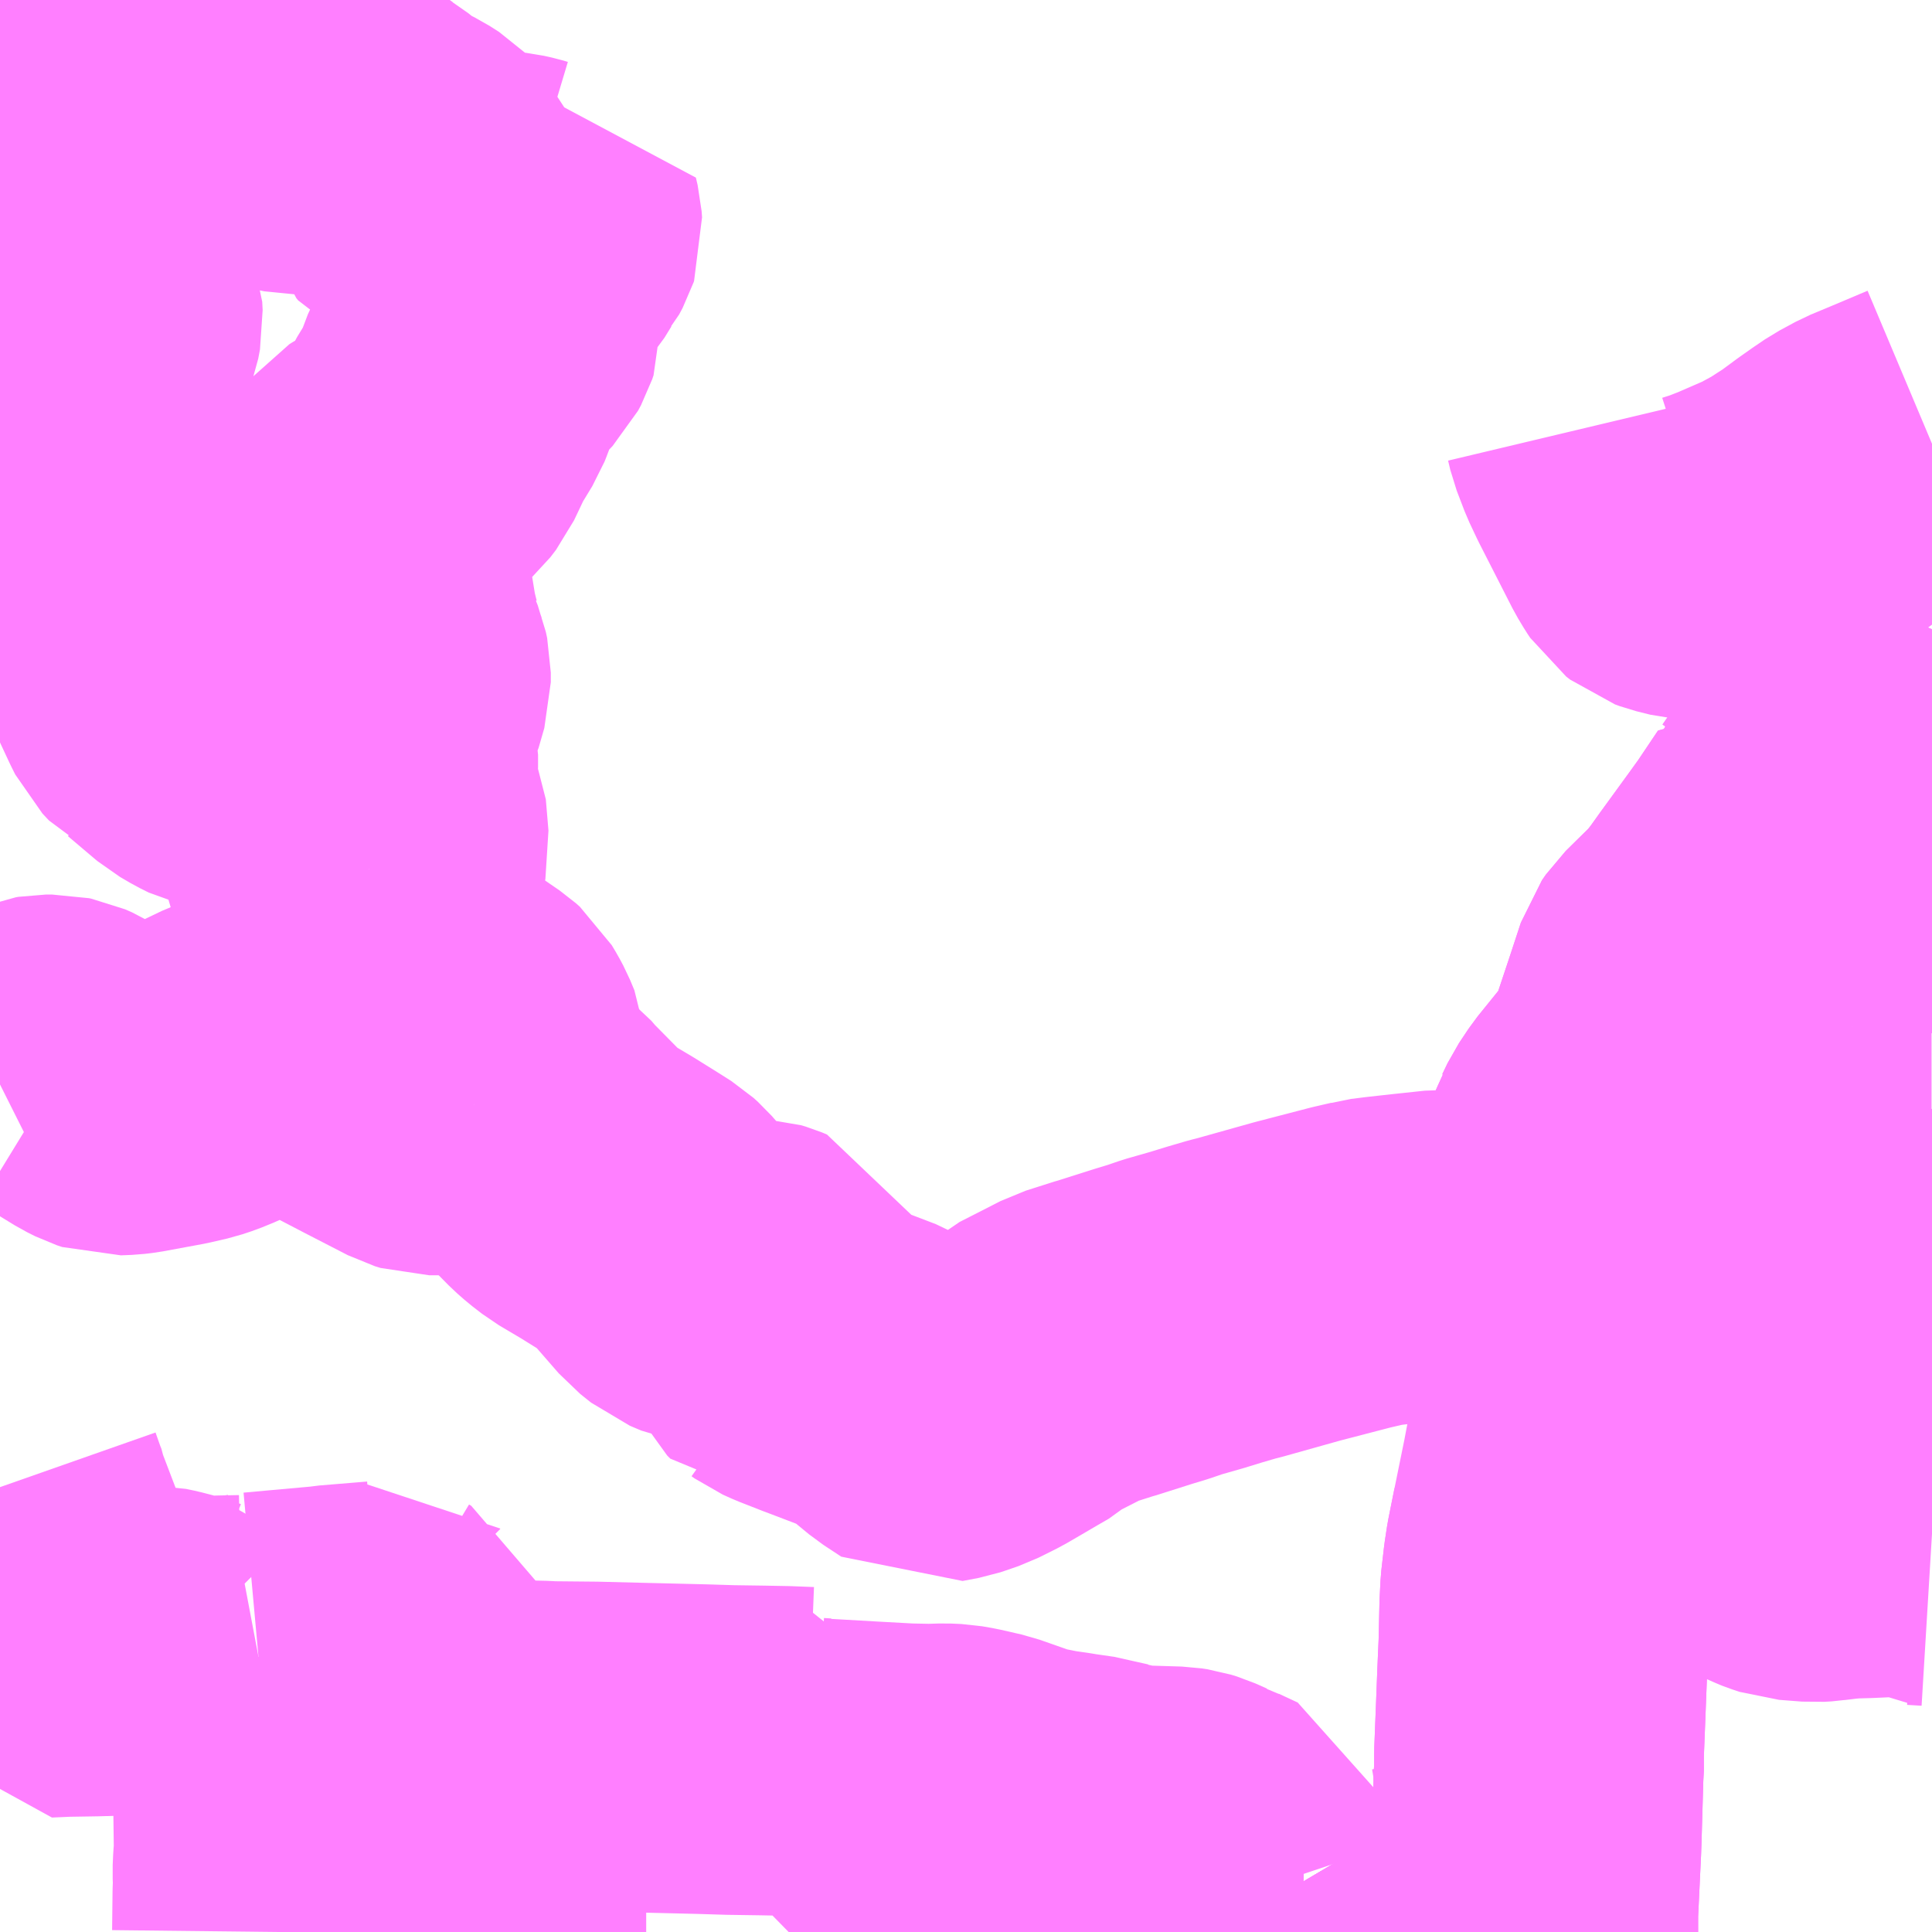 <?xml version="1.0" encoding="UTF-8"?>
<svg  xmlns="http://www.w3.org/2000/svg" xmlns:xlink="http://www.w3.org/1999/xlink" xmlns:go="http://purl.org/svgmap/profile" property="N07_001,N07_002,N07_003,N07_004,N07_005,N07_006,N07_007" viewBox="13895.508 -3629.883 4.395 4.395" go:dataArea="13895.5078125 -3629.8828125 4.39453125 4.39453125" >
<globalCoordinateSystem srsName="http://purl.org/crs/84" transform="matrix(100.0,0.0,0.0,-100.0,0.0,0.0)" />
<defs>
 <g id="p0" >
  <circle cx="0.0" cy="0.0" r="3" stroke="green" stroke-width="0.75" vector-effect="non-scaling-stroke" />
 </g>
</defs>
<g fill="none" fill-rule="evenodd" stroke="#FF00FF" stroke-width="0.75" opacity="0.5" vector-effect="non-scaling-stroke" stroke-linejoin="bevel" >
<path content="1,上信電鉄（株）,飯塚車庫-観音山ファミリーパーク行き,13.5,13.5,999.9," xlink:title="1" d="M13899.902,-3628.876L13899.883,-3628.868L13899.819,-3628.841L13899.771,-3628.821L13899.734,-3628.801L13899.709,-3628.784L13899.682,-3628.765L13899.64,-3628.734L13899.592,-3628.703L13899.544,-3628.677L13899.468,-3628.644L13899.432,-3628.63L13899.404,-3628.621L13899.378,-3628.619L13899.353,-3628.621L13899.321,-3628.629L13899.31,-3628.633L13899.301,-3628.64L13899.295,-3628.649L13899.283,-3628.669L13899.207,-3628.818L13899.19,-3628.854L13899.172,-3628.901L13899.167,-3628.922"/>
<path content="1,群馬バス（株）,012,10.0,10.0,10.0," xlink:title="1" d="M13899.902,-3628.452L13899.899,-3628.445L13899.896,-3628.434L13899.887,-3628.411L13899.882,-3628.399L13899.877,-3628.39L13899.869,-3628.376L13899.856,-3628.356L13899.85,-3628.343L13899.844,-3628.332L13899.834,-3628.306L13899.825,-3628.281L13899.818,-3628.264L13899.81,-3628.252L13899.806,-3628.246L13899.801,-3628.24L13899.794,-3628.234L13899.775,-3628.22L13899.739,-3628.194L13899.718,-3628.179L13899.682,-3628.147L13899.672,-3628.135L13899.659,-3628.116L13899.642,-3628.097L13899.637,-3628.081L13899.63,-3628.07L13899.623,-3628.057L13899.598,-3628.021L13899.591,-3628.012L13899.614,-3628.001L13899.668,-3627.977L13899.682,-3627.97L13899.795,-3627.923L13899.831,-3627.905L13899.839,-3627.903L13899.851,-3627.901L13899.859,-3627.901L13899.865,-3627.903L13899.873,-3627.905L13899.884,-3627.91L13899.894,-3627.915L13899.902,-3627.92"/>
<path content="3,高崎市,5　よしいバス　吉井・藤岡線,6.0,6.0,0.0," xlink:title="3" d="M13898.517,-3625.488L13898.503,-3625.509L13898.496,-3625.518L13898.471,-3625.549L13898.467,-3625.554L13898.473,-3625.554L13898.464,-3625.568L13898.451,-3625.59"/>
<path content="3,高崎市,5　よしいバス　吉井・藤岡線,6.0,6.0,0.0," xlink:title="3" d="M13898.709,-3625.491L13898.709,-3625.488"/>
<path content="3,高崎市,よしいバス南陽台・馬庭線,6.0,6.0,0.0," xlink:title="3" d="M13898.517,-3625.488L13898.503,-3625.509L13898.496,-3625.518L13898.471,-3625.549L13898.467,-3625.554L13898.473,-3625.554L13898.464,-3625.568L13898.451,-3625.59"/>
<path content="3,高崎市,よしいバス南陽台・馬庭線,6.0,6.0,0.0," xlink:title="3" d="M13898.709,-3625.488L13898.709,-3625.491"/>
<path content="3,高崎市,よしいバス南陽台・馬庭線,6.0,6.0,0.0," xlink:title="3" d="M13898.996,-3625.488L13898.996,-3625.489L13898.996,-3625.519L13898.996,-3625.532L13899.003,-3625.679L13899.004,-3625.708L13899.008,-3625.845L13899.009,-3625.854L13899.009,-3625.862L13899.009,-3625.894L13899.013,-3625.995L13899.016,-3626.073L13899.019,-3626.142L13899.021,-3626.23L13899.023,-3626.269L13899.029,-3626.321L13899.034,-3626.354L13899.048,-3626.424L13899.061,-3626.423L13899.199,-3626.426L13899.208,-3626.427L13899.217,-3626.433L13899.22,-3626.435L13899.242,-3626.46L13899.26,-3626.475L13899.29,-3626.47L13899.293,-3626.469L13899.311,-3626.466L13899.386,-3626.446L13899.399,-3626.442L13899.409,-3626.441L13899.439,-3626.438L13899.444,-3626.437L13899.477,-3626.434L13899.489,-3626.43L13899.561,-3626.398L13899.566,-3626.396L13899.575,-3626.393L13899.584,-3626.39L13899.636,-3626.386L13899.653,-3626.387L13899.666,-3626.389L13899.682,-3626.39L13899.693,-3626.392L13899.717,-3626.394L13899.753,-3626.395L13899.82,-3626.398L13899.837,-3626.399L13899.841,-3626.397L13899.845,-3626.395L13899.858,-3626.383L13899.861,-3626.381L13899.864,-3626.379L13899.869,-3626.379L13899.902,-3626.377M13899.902,-3626.436L13899.847,-3626.492L13899.841,-3626.5L13899.838,-3626.51L13899.838,-3626.537L13899.835,-3626.554L13899.829,-3626.568L13899.816,-3626.584L13899.783,-3626.615L13899.682,-3626.705L13899.626,-3626.751L13899.592,-3626.774L13899.577,-3626.781L13899.555,-3626.787L13899.515,-3626.794L13899.44,-3626.804L13899.413,-3626.805L13899.402,-3626.802L13899.395,-3626.798L13899.379,-3626.788L13899.34,-3626.764L13899.33,-3626.761L13899.329,-3626.76L13899.297,-3626.76L13899.265,-3626.763L13899.25,-3626.762L13899.238,-3626.759L13899.184,-3626.732L13899.171,-3626.727L13899.154,-3626.723L13899.105,-3626.721L13899.11,-3626.756L13899.113,-3626.783L13899.118,-3626.824L13899.117,-3626.843L13899.114,-3626.854L13899.071,-3626.986L13899.07,-3626.996L13899.071,-3627.008L13899.079,-3627.053L13899.093,-3627.135L13899.094,-3627.141L13899.105,-3627.205L13899.112,-3627.237L13899.122,-3627.268L13899.125,-3627.273L13899.127,-3627.277L13899.139,-3627.302L13899.161,-3627.335L13899.237,-3627.429L13899.249,-3627.448L13899.258,-3627.468L13899.299,-3627.591L13899.324,-3627.667L13899.333,-3627.68L13899.401,-3627.747L13899.427,-3627.78L13899.452,-3627.815L13899.516,-3627.903L13899.542,-3627.939L13899.591,-3628.012L13899.614,-3628.001L13899.668,-3627.977L13899.682,-3627.97L13899.795,-3627.923L13899.831,-3627.905L13899.839,-3627.903L13899.851,-3627.901L13899.859,-3627.901L13899.865,-3627.903L13899.873,-3627.905L13899.884,-3627.91L13899.894,-3627.915L13899.902,-3627.92M13899.902,-3627.211L13899.9,-3627.211L13899.874,-3627.205L13899.861,-3627.2L13899.848,-3627.191L13899.842,-3627.186L13899.834,-3627.171L13899.824,-3627.154L13899.793,-3627.115L13899.779,-3627.097L13899.763,-3627.073L13899.75,-3627.048L13899.734,-3627.009"/>
<path content="3,高崎市,よしいバス南陽台・馬庭線,6.0,6.0,0.0," xlink:title="3" d="M13899.734,-3627.009L13899.746,-3627.007L13899.763,-3627.003L13899.765,-3627.002L13899.802,-3626.989L13899.826,-3626.989L13899.845,-3626.988L13899.875,-3626.987L13899.894,-3626.984L13899.902,-3626.981"/>
<path content="3,高崎市,よしいバス南陽台・馬庭線,6.0,6.0,0.0," xlink:title="3" d="M13899.734,-3627.009L13899.703,-3627.015L13899.682,-3627.019L13899.631,-3627.028L13899.604,-3627.032L13899.57,-3627.034L13899.568,-3627.032L13899.561,-3627.032L13899.531,-3627.024L13899.526,-3627.022L13899.505,-3627.018"/>
<path content="3,高崎市,よしいバス吉井・藤岡線,6.0,6.0,0.0," xlink:title="3" d="M13898.709,-3625.488L13898.709,-3625.491L13898.691,-3625.488"/>
<path content="3,高崎市,よしいバス吉井・藤岡線,6.0,6.0,0.0," xlink:title="3" d="M13898.517,-3625.488L13898.503,-3625.509L13898.496,-3625.518L13898.471,-3625.549L13898.467,-3625.554L13898.473,-3625.554L13898.464,-3625.568L13898.451,-3625.59"/>
<path content="3,高崎市,よしいバス坂口・奥平線,6.0,6.0,0.0," xlink:title="3" d="M13898.709,-3625.488L13898.709,-3625.491"/>
<path content="3,高崎市,よしいバス坂口・奥平線,6.0,6.0,0.0," xlink:title="3" d="M13898.996,-3625.488L13898.996,-3625.489L13898.996,-3625.519L13898.996,-3625.532L13899.003,-3625.679L13899.004,-3625.708L13899.008,-3625.845L13899.009,-3625.854L13899.009,-3625.862L13899.009,-3625.894L13899.013,-3625.995L13899.016,-3626.073L13899.019,-3626.142L13899.021,-3626.23L13899.023,-3626.269L13899.029,-3626.321L13899.034,-3626.354L13899.048,-3626.424L13899.071,-3626.537L13899.081,-3626.59L13899.087,-3626.626L13899.096,-3626.682L13899.098,-3626.686L13899.105,-3626.721L13899.11,-3626.756L13899.113,-3626.783L13899.118,-3626.824L13899.117,-3626.843L13899.114,-3626.854L13899.071,-3626.986L13899.07,-3626.996L13899.071,-3627.008"/>
<path content="3,高崎市,よしいバス坂口・奥平線,6.0,6.0,0.0," xlink:title="3" d="M13899.071,-3627.008L13899.029,-3627.006L13898.993,-3627L13898.957,-3627L13898.939,-3627.005L13898.852,-3627.023L13898.848,-3627.025L13898.826,-3627.028L13898.815,-3627.028L13898.789,-3627.029L13898.714,-3627.021L13898.66,-3627.015L13898.628,-3627.011L13898.621,-3627.009L13898.582,-3627L13898.459,-3626.968L13898.327,-3626.931L13898.311,-3626.927L13898.27,-3626.915L13898.231,-3626.903L13898.175,-3626.887L13898.143,-3626.876L13898.11,-3626.866L13898.025,-3626.839L13898.021,-3626.838L13897.955,-3626.817L13897.92,-3626.799L13897.861,-3626.769L13897.843,-3626.753L13897.817,-3626.738L13897.776,-3626.714L13897.745,-3626.696L13897.703,-3626.675L13897.674,-3626.665L13897.665,-3626.662L13897.628,-3626.655L13897.587,-3626.682L13897.553,-3626.71L13897.546,-3626.719L13897.539,-3626.727L13897.503,-3626.748L13897.393,-3626.79L13897.377,-3626.796L13897.326,-3626.816L13897.306,-3626.825L13897.299,-3626.83L13897.298,-3626.83L13897.291,-3626.837L13897.284,-3626.851L13897.277,-3626.873L13897.272,-3626.892L13897.265,-3626.914L13897.245,-3626.956L13897.233,-3626.961L13897.223,-3626.964L13897.202,-3626.965L13897.16,-3626.969L13897.151,-3626.969L13897.135,-3626.97L13897.113,-3626.974L13897.087,-3626.985L13897.062,-3627.005L13896.981,-3627.098L13896.971,-3627.107L13896.941,-3627.126L13896.888,-3627.159L13896.834,-3627.191L13896.812,-3627.208L13896.796,-3627.222L13896.721,-3627.298L13896.704,-3627.318L13896.692,-3627.327L13896.685,-3627.333L13896.669,-3627.346L13896.65,-3627.356L13896.639,-3627.361L13896.623,-3627.365L13896.6,-3627.369L13896.594,-3627.37L13896.586,-3627.371"/>
<path content="3,高崎市,よしいバス坂口・奥平線,6.0,6.0,0.0," xlink:title="3" d="M13896.586,-3627.371L13896.576,-3627.368L13896.532,-3627.36L13896.531,-3627.36L13896.512,-3627.357L13896.484,-3627.357L13896.471,-3627.361L13896.372,-3627.412L13896.207,-3627.498L13896.196,-3627.502L13896.168,-3627.503L13896.145,-3627.501L13896.076,-3627.485L13896.067,-3627.483L13896.039,-3627.473L13895.989,-3627.449L13895.962,-3627.438L13895.941,-3627.431L13895.902,-3627.422L13895.81,-3627.405L13895.793,-3627.403L13895.768,-3627.402L13895.756,-3627.406L13895.738,-3627.415L13895.658,-3627.464L13895.642,-3627.471L13895.637,-3627.472L13895.632,-3627.472L13895.627,-3627.473L13895.621,-3627.473L13895.612,-3627.473L13895.606,-3627.472L13895.596,-3627.468L13895.567,-3627.453L13895.544,-3627.439L13895.523,-3627.427L13895.51,-3627.417L13895.508,-3627.416"/>
<path content="3,高崎市,よしいバス坂口・奥平線,6.0,6.0,0.0," xlink:title="3" d="M13896.586,-3627.371L13896.583,-3627.386L13896.582,-3627.394L13896.584,-3627.405L13896.598,-3627.444L13896.606,-3627.475L13896.605,-3627.486L13896.595,-3627.51L13896.587,-3627.525L13896.578,-3627.54L13896.569,-3627.548L13896.534,-3627.572L13896.441,-3627.633L13896.429,-3627.645L13896.423,-3627.654L13896.416,-3627.666L13896.402,-3627.705L13896.397,-3627.719L13896.375,-3627.771L13896.368,-3627.789L13896.368,-3627.8L13896.365,-3627.805L13896.366,-3627.824L13896.369,-3627.843L13896.369,-3627.856L13896.366,-3627.871L13896.363,-3627.882L13896.357,-3627.894L13896.348,-3627.906"/>
<path content="3,高崎市,よしいバス坂口・奥平線,6.0,6.0,0.0," xlink:title="3" d="M13896.348,-3627.906L13896.334,-3627.916L13896.292,-3627.949L13896.281,-3627.955L13896.249,-3627.969L13896.239,-3627.973L13896.236,-3627.975L13896.234,-3627.979L13896.233,-3627.988L13896.23,-3628.007L13896.225,-3628.03L13896.22,-3628.053L13896.217,-3628.064L13896.211,-3628.075L13896.204,-3628.087L13896.191,-3628.1L13896.176,-3628.115L13896.159,-3628.128L13896.139,-3628.141L13896.13,-3628.146L13896.112,-3628.159L13896.101,-3628.166L13896.087,-3628.173L13896.067,-3628.179L13896.044,-3628.181L13896.014,-3628.188L13895.994,-3628.198L13895.97,-3628.212L13895.964,-3628.217L13895.905,-3628.267L13895.893,-3628.273L13895.878,-3628.289L13895.87,-3628.305L13895.849,-3628.35L13895.828,-3628.405L13895.82,-3628.425L13895.797,-3628.488L13895.791,-3628.499L13895.787,-3628.506L13895.756,-3628.536L13895.743,-3628.551L13895.739,-3628.564L13895.732,-3628.63L13895.732,-3628.633L13895.726,-3628.651L13895.71,-3628.696L13895.705,-3628.714L13895.705,-3628.741L13895.712,-3628.765L13895.728,-3628.816L13895.732,-3628.828L13895.732,-3628.87L13895.729,-3628.89L13895.715,-3628.955L13895.703,-3628.992L13895.697,-3629.017L13895.697,-3629.036L13895.702,-3629.067L13895.723,-3629.126L13895.727,-3629.137L13895.731,-3629.158L13895.73,-3629.177L13895.722,-3629.198L13895.718,-3629.213L13895.717,-3629.217L13895.717,-3629.224L13895.716,-3629.235L13895.716,-3629.244L13895.714,-3629.251L13895.701,-3629.271L13895.669,-3629.313L13895.657,-3629.326L13895.648,-3629.333L13895.634,-3629.34L13895.612,-3629.347L13895.556,-3629.362L13895.546,-3629.366L13895.53,-3629.374L13895.516,-3629.383L13895.508,-3629.391M13895.508,-3629.493L13895.515,-3629.494L13895.53,-3629.49L13895.54,-3629.485L13895.547,-3629.477L13895.563,-3629.448L13895.568,-3629.443L13895.573,-3629.439L13895.577,-3629.436L13895.583,-3629.433L13895.59,-3629.43L13895.603,-3629.427L13895.628,-3629.427L13895.637,-3629.43L13895.647,-3629.44L13895.649,-3629.448L13895.648,-3629.46L13895.641,-3629.485L13895.641,-3629.494L13895.651,-3629.51L13895.677,-3629.531L13895.678,-3629.534L13895.679,-3629.537L13895.68,-3629.551L13895.683,-3629.618L13895.687,-3629.65L13895.692,-3629.664L13895.705,-3629.684L13895.708,-3629.706L13895.714,-3629.714L13895.722,-3629.721L13895.737,-3629.721L13895.746,-3629.718L13895.752,-3629.714L13895.755,-3629.706L13895.758,-3629.681L13895.758,-3629.673L13895.759,-3629.665L13895.761,-3629.659L13895.764,-3629.653L13895.764,-3629.651L13895.767,-3629.649L13895.77,-3629.646L13895.775,-3629.644L13895.781,-3629.643L13895.785,-3629.644L13895.788,-3629.644L13895.79,-3629.645L13895.794,-3629.647L13895.799,-3629.65L13895.808,-3629.656L13895.817,-3629.658L13895.828,-3629.658L13895.834,-3629.653L13895.838,-3629.641L13895.841,-3629.628L13895.847,-3629.622L13895.852,-3629.618L13895.854,-3629.617L13895.856,-3629.617L13895.861,-3629.617L13895.882,-3629.641L13895.911,-3629.673L13895.932,-3629.691L13895.935,-3629.688L13895.946,-3629.682L13895.966,-3629.667L13895.968,-3629.665L13895.976,-3629.648L13895.982,-3629.636L13895.988,-3629.625L13895.993,-3629.62L13896.002,-3629.616L13896.031,-3629.609L13896.043,-3629.61L13896.057,-3629.614L13896.073,-3629.615L13896.08,-3629.612L13896.105,-3629.593L13896.115,-3629.588L13896.146,-3629.592L13896.163,-3629.592L13896.183,-3629.588L13896.227,-3629.588L13896.246,-3629.584L13896.276,-3629.585L13896.289,-3629.585L13896.293,-3629.584L13896.309,-3629.58L13896.313,-3629.578L13896.32,-3629.573L13896.326,-3629.569L13896.328,-3629.567L13896.338,-3629.561L13896.374,-3629.532L13896.404,-3629.516L13896.42,-3629.508L13896.442,-3629.494L13896.459,-3629.477L13896.466,-3629.459L13896.47,-3629.445L13896.475,-3629.439L13896.479,-3629.434L13896.488,-3629.43L13896.497,-3629.427L13896.519,-3629.42L13896.545,-3629.409L13896.567,-3629.404L13896.58,-3629.402L13896.599,-3629.404L13896.62,-3629.397L13896.627,-3629.395L13896.633,-3629.393L13896.639,-3629.392L13896.647,-3629.391L13896.655,-3629.391L13896.664,-3629.39L13896.673,-3629.388L13896.682,-3629.386L13896.692,-3629.383L13896.7,-3629.383L13896.703,-3629.383L13896.708,-3629.385L13896.718,-3629.39L13896.726,-3629.393L13896.73,-3629.376L13896.731,-3629.362L13896.73,-3629.359L13896.722,-3629.344L13896.716,-3629.337L13896.7,-3629.311L13896.679,-3629.287L13896.672,-3629.278L13896.664,-3629.256L13896.65,-3629.235L13896.641,-3629.218L13896.639,-3629.211L13896.637,-3629.187L13896.638,-3629.173L13896.639,-3629.148L13896.636,-3629.139L13896.629,-3629.126L13896.612,-3629.108L13896.587,-3629.078L13896.57,-3629.055L13896.559,-3629.035L13896.537,-3628.977L13896.535,-3628.972L13896.504,-3628.921L13896.475,-3628.86L13896.462,-3628.843L13896.442,-3628.825L13896.421,-3628.812L13896.373,-3628.787L13896.365,-3628.782L13896.361,-3628.777L13896.336,-3628.74L13896.324,-3628.727L13896.317,-3628.715L13896.312,-3628.7L13896.311,-3628.65L13896.315,-3628.636L13896.321,-3628.628L13896.338,-3628.609L13896.34,-3628.601L13896.341,-3628.583L13896.342,-3628.567L13896.336,-3628.541L13896.337,-3628.526L13896.354,-3628.487L13896.356,-3628.48L13896.357,-3628.458L13896.365,-3628.426L13896.37,-3628.417L13896.375,-3628.387L13896.383,-3628.367L13896.386,-3628.353L13896.386,-3628.331L13896.373,-3628.286L13896.346,-3628.229L13896.345,-3628.228L13896.348,-3628.208L13896.357,-3628.166L13896.357,-3628.138L13896.352,-3628.093L13896.353,-3628.077L13896.356,-3628.068L13896.371,-3628.044L13896.372,-3628.042L13896.376,-3628.033L13896.382,-3627.962L13896.379,-3627.948L13896.372,-3627.936L13896.354,-3627.916L13896.348,-3627.906"/>
<path content="3,高崎市,よしいバス坂口・奥平線,6.0,6.0,0.0," xlink:title="3" d="M13899.902,-3627.92L13899.894,-3627.915L13899.884,-3627.91L13899.873,-3627.905L13899.865,-3627.903L13899.859,-3627.901L13899.851,-3627.901L13899.839,-3627.903L13899.831,-3627.905L13899.795,-3627.923L13899.682,-3627.97L13899.668,-3627.977L13899.614,-3628.001L13899.591,-3628.012L13899.542,-3627.939L13899.516,-3627.903L13899.452,-3627.815L13899.427,-3627.78L13899.401,-3627.747L13899.333,-3627.68L13899.324,-3627.667L13899.299,-3627.591L13899.258,-3627.468L13899.249,-3627.448L13899.237,-3627.429L13899.161,-3627.335L13899.139,-3627.302L13899.127,-3627.277L13899.125,-3627.273L13899.122,-3627.268L13899.112,-3627.237L13899.105,-3627.205L13899.094,-3627.141L13899.093,-3627.135L13899.079,-3627.053L13899.071,-3627.008"/>
<path content="3,高崎市,よしいバス多比良・小串線,6.1,6.0,0.0," xlink:title="3" d="M13898.709,-3625.491L13898.709,-3625.488"/>
<path content="3,高崎市,よしいバス東谷・西吉井線,6.0,6.0,0.0," xlink:title="3" d="M13896.603,-3625.488L13896.603,-3625.547"/>
<path content="3,高崎市,よしいバス東谷・西吉井線,6.0,6.0,0.0," xlink:title="3" d="M13896.138,-3625.488L13896.139,-3625.576L13896.14,-3625.6L13896.139,-3625.624L13896.14,-3625.647L13896.142,-3625.671L13896.141,-3625.75L13896.141,-3625.754L13896.141,-3625.757L13896.139,-3625.898L13896.137,-3625.918L13896.115,-3626.018L13896.096,-3626.114"/>
<path content="3,高崎市,よしいバス東谷・西吉井線,6.0,6.0,0.0," xlink:title="3" d="M13898.517,-3625.488L13898.503,-3625.509L13898.496,-3625.518L13898.471,-3625.549L13898.467,-3625.554"/>
<path content="3,高崎市,よしいバス東谷・西吉井線,6.0,6.0,0.0," xlink:title="3" d="M13898.709,-3625.491L13898.709,-3625.488"/>
<path content="3,高崎市,よしいバス東谷・西吉井線,6.0,6.0,0.0," xlink:title="3" d="M13898.467,-3625.554L13898.473,-3625.554L13898.464,-3625.568L13898.451,-3625.59"/>
<path content="3,高崎市,よしいバス東谷・西吉井線,6.0,6.0,0.0," xlink:title="3" d="M13898.467,-3625.554L13898.421,-3625.557L13898.346,-3625.563L13898.344,-3625.564L13898.341,-3625.565L13898.339,-3625.567L13898.337,-3625.57L13898.335,-3625.574L13898.325,-3625.604L13898.313,-3625.637L13898.302,-3625.67L13898.259,-3625.69L13898.248,-3625.696L13898.238,-3625.699L13898.211,-3625.711L13898.198,-3625.715L13898.185,-3625.717L13898.087,-3625.72L13898.075,-3625.722L13898.038,-3625.73L13898.037,-3625.731L13897.961,-3625.748L13897.946,-3625.749L13897.928,-3625.752L13897.893,-3625.757L13897.848,-3625.766L13897.828,-3625.771L13897.806,-3625.779L13897.749,-3625.799L13897.701,-3625.81L13897.678,-3625.814L13897.656,-3625.815L13897.623,-3625.814L13897.571,-3625.815L13897.48,-3625.82L13897.375,-3625.826L13897.375,-3625.827L13897.359,-3625.828L13897.356,-3625.9L13897.345,-3625.898L13897.294,-3625.9L13897.24,-3625.901L13897.17,-3625.902L13897.105,-3625.904L13896.981,-3625.907L13896.98,-3625.907L13896.861,-3625.91L13896.757,-3625.911L13896.742,-3625.912L13896.652,-3625.914L13896.542,-3625.919L13896.523,-3625.92L13896.522,-3625.92L13896.497,-3625.921L13896.49,-3625.922L13896.48,-3625.926L13896.47,-3625.935L13896.464,-3625.943L13896.417,-3626.063L13896.387,-3626.136L13896.382,-3626.139L13896.381,-3626.14L13896.374,-3626.139L13896.265,-3626.13L13896.259,-3626.129L13896.251,-3626.128L13896.151,-3626.119L13896.096,-3626.114"/>
<path content="3,高崎市,よしいバス東谷・西吉井線,6.0,6.0,0.0," xlink:title="3" d="M13896.096,-3626.114L13896.059,-3626.107L13896.008,-3626.106L13895.971,-3626.104L13895.938,-3626.108L13895.917,-3626.113L13895.912,-3626.115L13895.907,-3626.116L13895.901,-3626.117L13895.9,-3626.118L13895.873,-3626.125L13895.854,-3626.129L13895.826,-3626.129L13895.72,-3626.126L13895.718,-3626.126L13895.655,-3626.125L13895.633,-3626.124L13895.61,-3626.123L13895.583,-3626.17L13895.576,-3626.181L13895.574,-3626.19L13895.568,-3626.212L13895.568,-3626.247L13895.572,-3626.296L13895.574,-3626.313L13895.572,-3626.322L13895.57,-3626.331L13895.565,-3626.344L13895.528,-3626.441L13895.527,-3626.448L13895.521,-3626.463L13895.508,-3626.5"/>
<path content="3,高崎市,高崎駅ー南陽台線,10.0,10.0,10.0," xlink:title="3" d="M13899.902,-3628.452L13899.899,-3628.445L13899.896,-3628.434L13899.887,-3628.411L13899.882,-3628.399L13899.877,-3628.39L13899.869,-3628.376L13899.856,-3628.356L13899.85,-3628.343L13899.844,-3628.332L13899.834,-3628.306L13899.825,-3628.281L13899.818,-3628.264L13899.81,-3628.252L13899.806,-3628.246L13899.801,-3628.24L13899.794,-3628.234L13899.775,-3628.22L13899.739,-3628.194L13899.718,-3628.179L13899.682,-3628.147L13899.672,-3628.135L13899.659,-3628.116L13899.642,-3628.097L13899.637,-3628.081L13899.63,-3628.07L13899.623,-3628.057L13899.598,-3628.021L13899.591,-3628.012L13899.614,-3628.001L13899.668,-3627.977L13899.682,-3627.97L13899.795,-3627.923L13899.831,-3627.905L13899.839,-3627.903L13899.851,-3627.901L13899.859,-3627.901L13899.865,-3627.903L13899.873,-3627.905L13899.884,-3627.91L13899.894,-3627.915L13899.902,-3627.92"/>
</g>
</svg>
